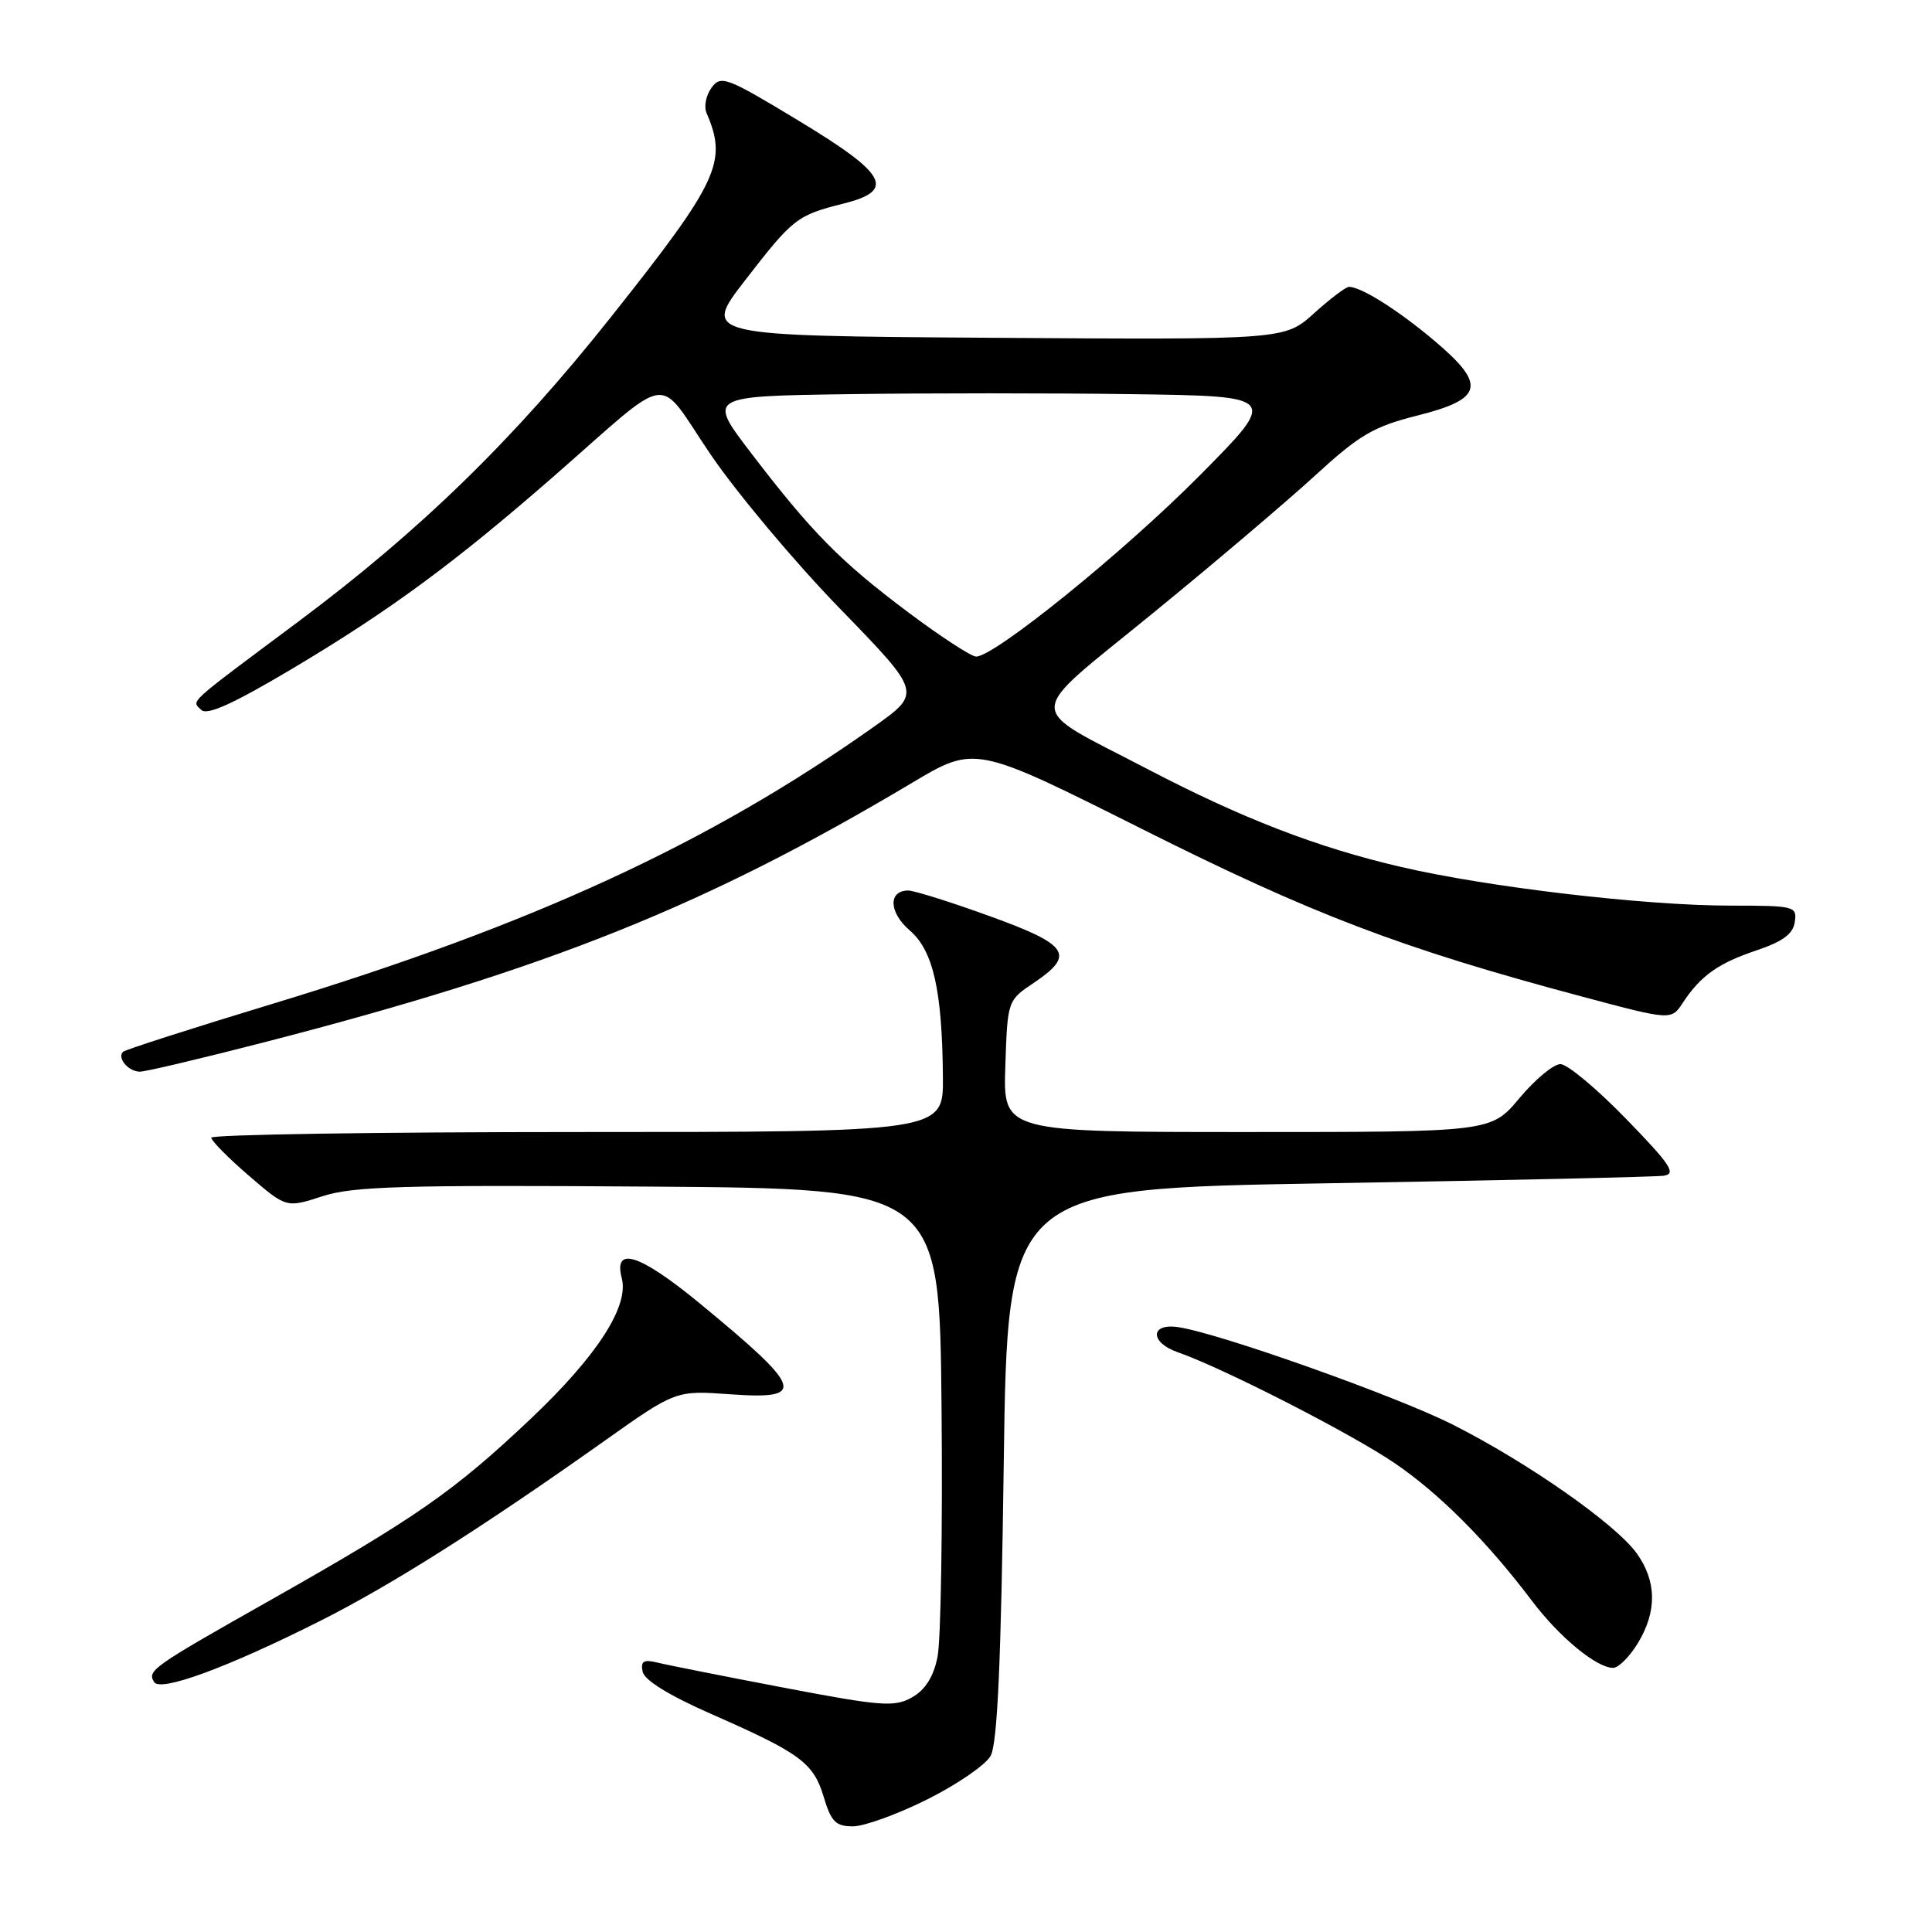 <?xml version="1.0" encoding="UTF-8" standalone="no"?>
<!DOCTYPE svg PUBLIC "-//W3C//DTD SVG 1.1//EN" "http://www.w3.org/Graphics/SVG/1.1/DTD/svg11.dtd" >
<svg xmlns="http://www.w3.org/2000/svg" xmlns:xlink="http://www.w3.org/1999/xlink" version="1.1" viewBox="0 0 256 256">
 <g >
 <path fill="currentColor"
d=" M 122.87 238.43 C 126.79 236.47 130.57 233.88 131.25 232.68 C 132.16 231.10 132.64 220.53 133.00 194.00 C 133.50 157.50 133.50 157.50 175.96 156.79 C 199.32 156.40 219.34 155.95 220.46 155.79 C 222.17 155.54 221.35 154.31 215.46 148.25 C 211.59 144.26 207.68 141.00 206.76 141.00 C 205.85 141.00 203.41 143.03 201.34 145.50 C 197.58 150.00 197.58 150.00 165.25 150.00 C 132.92 150.00 132.92 150.00 133.21 141.29 C 133.50 132.57 133.50 132.57 137.00 130.22 C 142.51 126.51 141.64 125.19 131.13 121.39 C 125.97 119.52 121.12 118.00 120.35 118.00 C 117.67 118.00 117.77 120.90 120.54 123.28 C 123.66 125.96 124.85 131.22 124.94 142.75 C 125.00 150.00 125.00 150.00 76.50 150.00 C 49.83 150.00 28.00 150.34 28.00 150.75 C 28.00 151.16 30.24 153.43 32.97 155.78 C 37.94 160.06 37.94 160.06 42.72 158.51 C 46.77 157.19 53.40 157.00 86.00 157.23 C 124.50 157.50 124.50 157.50 124.76 186.60 C 124.91 202.61 124.67 217.45 124.22 219.59 C 123.68 222.22 122.58 223.94 120.83 224.92 C 118.52 226.22 116.78 226.09 103.88 223.63 C 95.97 222.12 88.44 220.63 87.15 220.31 C 85.28 219.85 84.87 220.10 85.15 221.50 C 85.37 222.63 88.66 224.66 94.26 227.12 C 106.07 232.31 107.79 233.58 109.15 238.11 C 110.13 241.39 110.74 242.00 113.02 242.00 C 114.51 242.00 118.94 240.39 122.87 238.43 Z  M 42.50 214.74 C 51.87 210.02 63.80 202.47 80.02 190.98 C 89.54 184.23 89.54 184.23 96.77 184.75 C 106.98 185.48 106.48 184.03 92.63 172.63 C 84.74 166.15 81.25 165.04 82.39 169.38 C 83.36 173.10 79.09 179.70 70.34 187.98 C 60.20 197.58 55.19 201.07 36.00 211.93 C 20.06 220.94 19.48 221.35 20.43 222.89 C 21.26 224.23 30.24 220.92 42.50 214.74 Z  M 217.01 217.75 C 219.57 213.56 219.53 209.55 216.90 205.86 C 214.14 201.98 202.49 193.82 192.50 188.77 C 185.00 184.98 161.43 176.61 156.09 175.85 C 152.39 175.31 152.35 177.88 156.04 179.17 C 162.02 181.25 179.02 189.94 184.78 193.86 C 190.72 197.90 197.01 204.20 202.99 212.12 C 206.62 216.93 211.55 221.00 213.75 221.00 C 214.45 221.00 215.92 219.54 217.01 217.75 Z  M 35.23 138.05 C 72.71 128.37 93.51 120.03 120.85 103.73 C 129.20 98.75 129.20 98.75 151.35 109.86 C 173.88 121.16 185.59 125.63 209.47 132.01 C 221.45 135.21 221.45 135.21 222.97 132.89 C 225.35 129.28 227.67 127.63 232.78 125.92 C 236.23 124.76 237.59 123.75 237.82 122.17 C 238.13 120.08 237.80 120.00 229.31 120.00 C 217.93 120.00 197.14 117.56 185.58 114.86 C 174.49 112.28 164.52 108.42 152.00 101.88 C 135.58 93.30 135.52 95.34 152.69 81.31 C 160.84 74.66 170.55 66.41 174.28 62.99 C 180.14 57.62 181.99 56.53 187.78 55.07 C 196.58 52.86 197.00 51.00 190.04 45.13 C 185.25 41.09 180.38 38.02 178.75 38.01 C 178.34 38.00 176.26 39.58 174.12 41.51 C 170.23 45.02 170.23 45.02 131.63 44.76 C 93.03 44.50 93.03 44.50 98.77 37.09 C 105.08 28.93 105.61 28.52 111.75 26.98 C 118.73 25.24 117.56 23.08 105.80 15.98 C 96.26 10.21 95.52 9.93 94.28 11.63 C 93.55 12.63 93.25 14.13 93.62 14.97 C 96.43 21.46 95.22 24.04 80.93 42.04 C 68.05 58.27 55.63 70.36 39.46 82.42 C 24.52 93.57 25.38 92.78 26.67 94.07 C 27.43 94.83 30.89 93.26 38.62 88.67 C 51.62 80.93 60.13 74.67 73.37 63.12 C 89.45 49.07 86.83 49.44 94.16 60.22 C 97.63 65.32 105.34 74.52 111.30 80.65 C 122.13 91.80 122.13 91.80 115.82 96.28 C 94.03 111.73 70.54 122.55 36.15 133.00 C 25.50 136.23 16.57 139.10 16.30 139.37 C 15.48 140.19 17.02 142.00 18.54 142.00 C 19.32 142.00 26.83 140.22 35.23 138.05 Z  M 120.34 81.13 C 111.38 74.42 107.57 70.56 99.50 60.00 C 93.77 52.50 93.77 52.50 112.32 52.23 C 122.52 52.08 139.53 52.08 150.12 52.23 C 169.38 52.50 169.38 52.50 158.94 63.03 C 148.96 73.10 131.79 87.00 129.34 87.00 C 128.70 87.00 124.65 84.36 120.34 81.13 Z "/>
</g>
</svg>